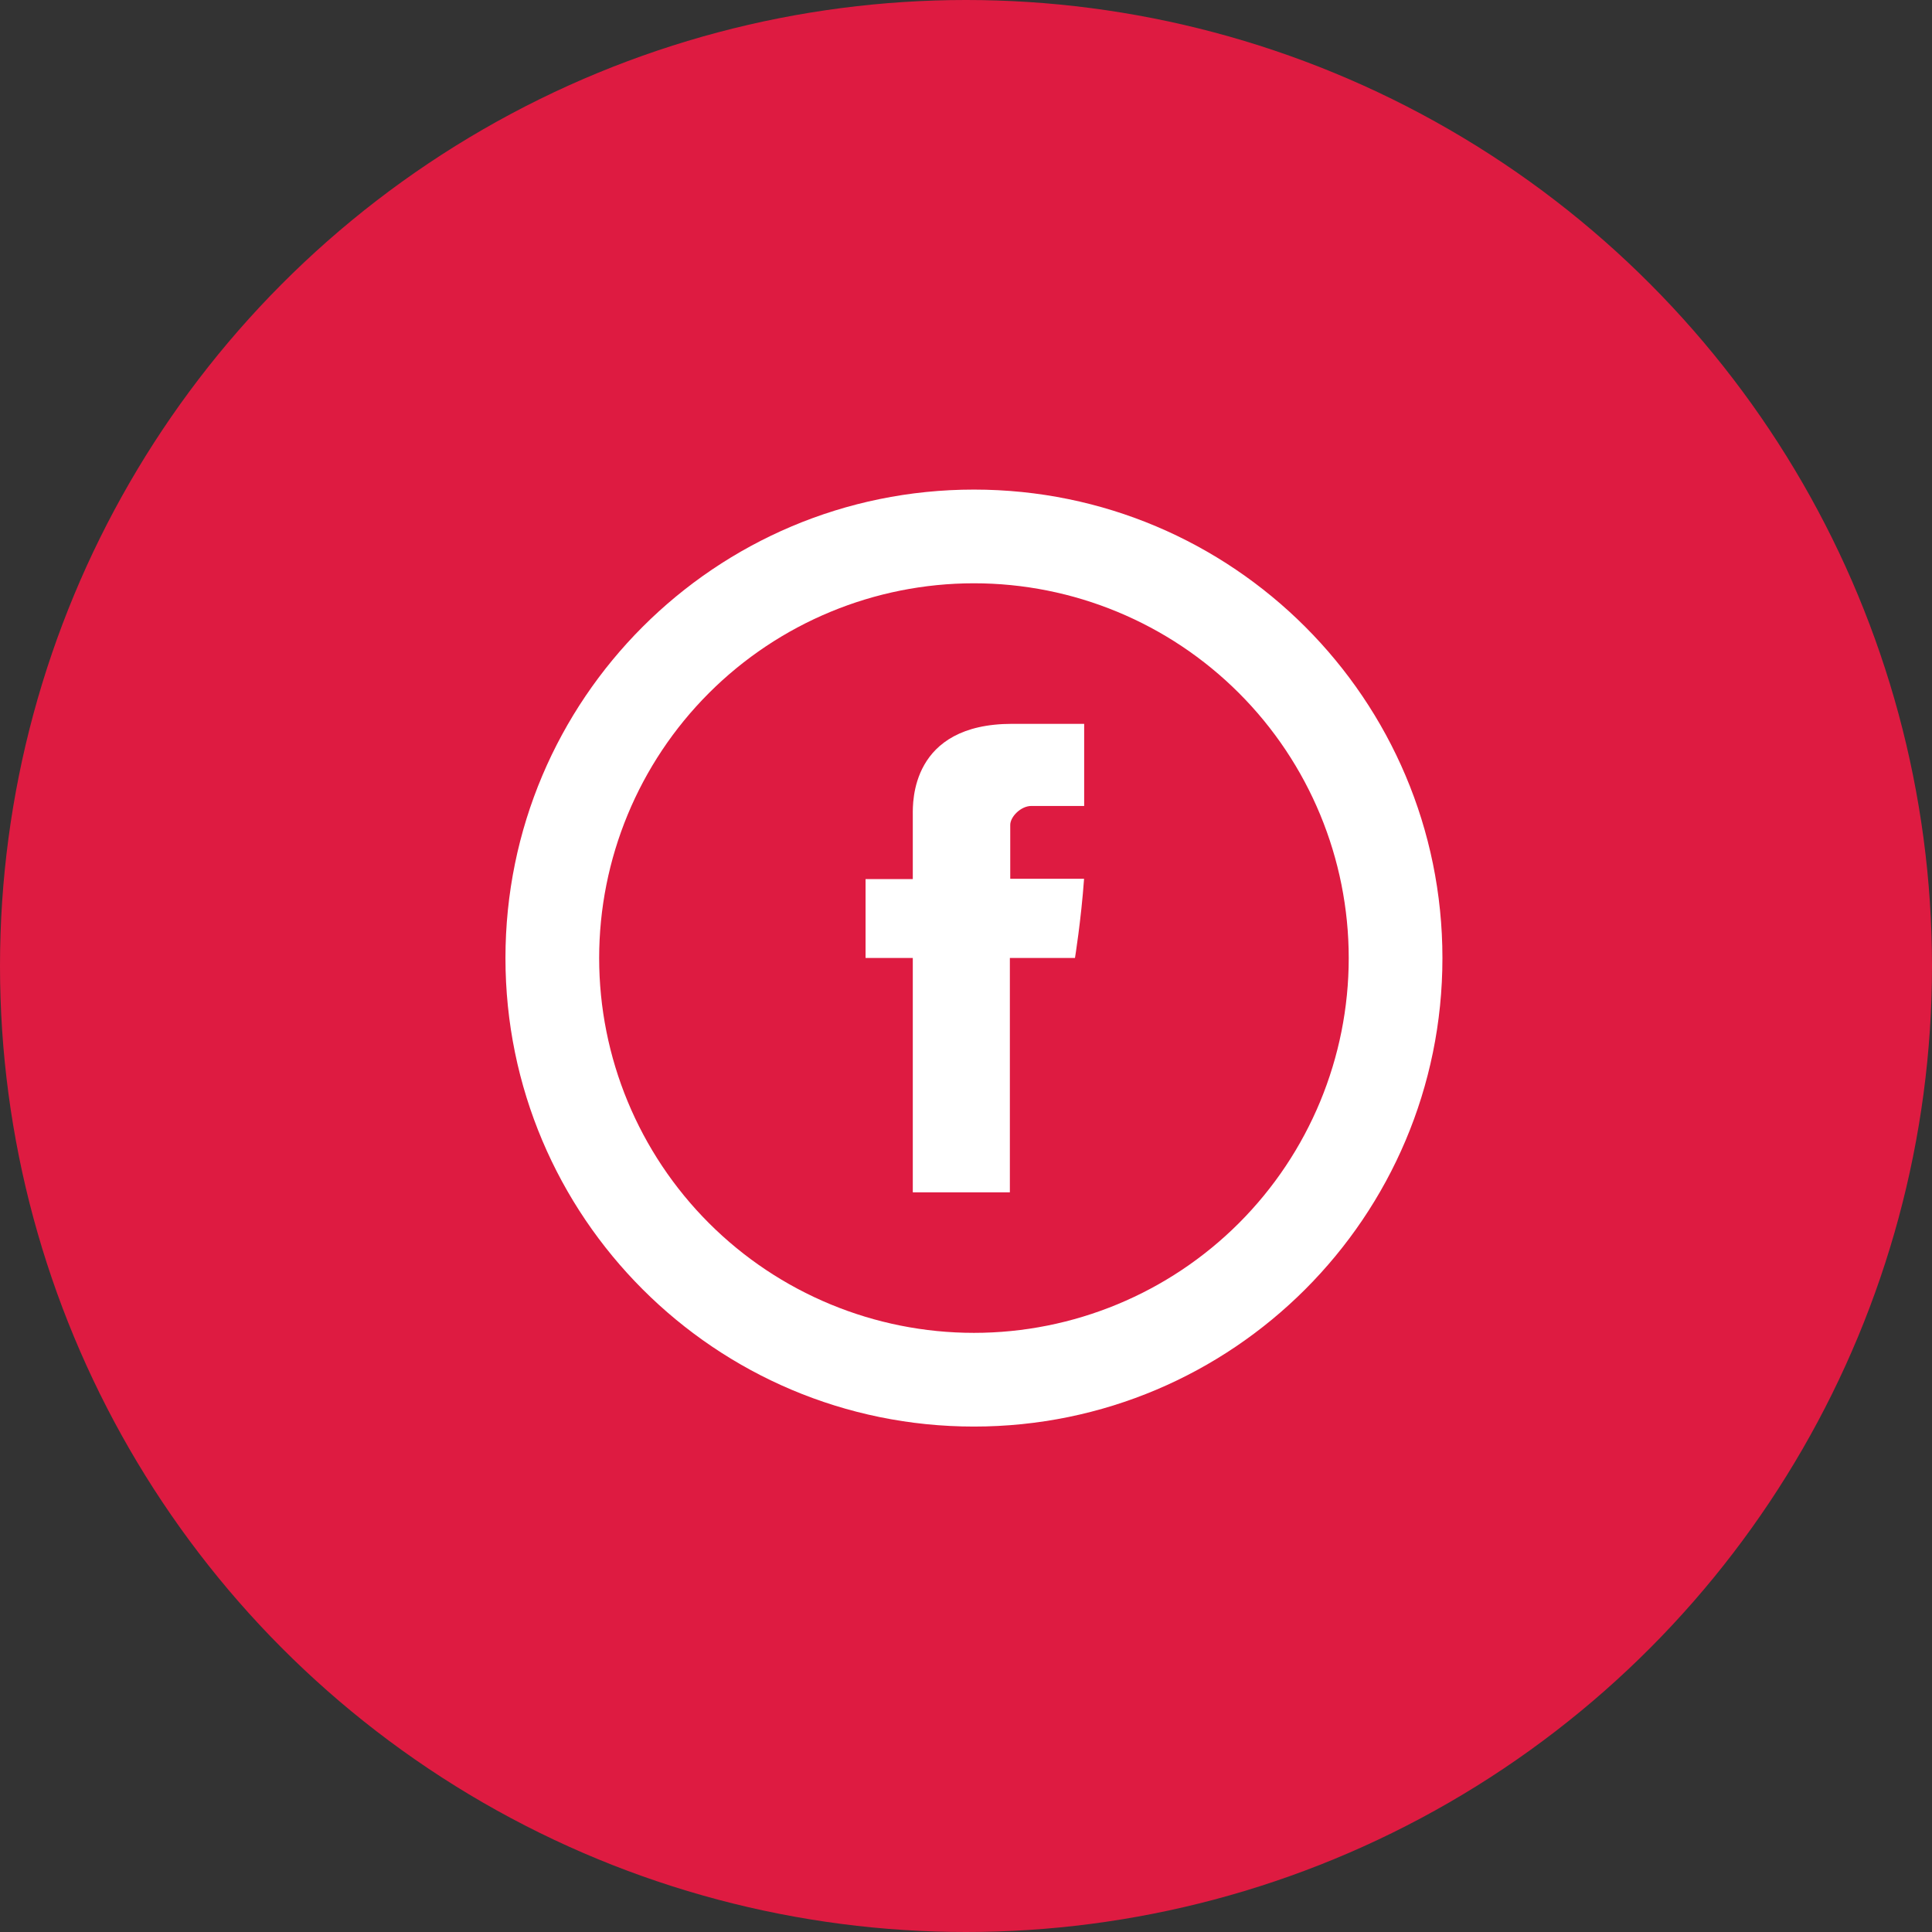 <svg width="122" height="122" viewBox="0 0 122 122" fill="none" xmlns="http://www.w3.org/2000/svg">
<rect x="0" y="0" width="122" height="122" fill="#333333" stroke="none"/>
<circle cx="61" cy="61" r="61" fill="#DE1B41"/>
<path d="M57.64 51.438V55.512H54.658V60.491H57.64V75.291H63.77V60.491H67.882C67.882 60.491 68.269 58.103 68.456 55.491H63.794V52.089C63.794 51.578 64.462 50.894 65.125 50.894H68.462V45.708H63.921C57.489 45.708 57.64 50.693 57.64 51.438Z" fill="white"/>
<path d="M61.501 84.166C67.778 84.166 73.798 81.673 78.236 77.235C82.674 72.796 85.168 66.777 85.168 60.5C85.168 54.223 82.674 48.203 78.236 43.765C73.798 39.327 67.778 36.833 61.501 36.833C55.224 36.833 49.205 39.327 44.766 43.765C40.328 48.203 37.835 54.223 37.835 60.5C37.835 66.777 40.328 72.796 44.766 77.235C49.205 81.673 55.224 84.166 61.501 84.166ZM61.501 90.083C45.162 90.083 31.918 76.839 31.918 60.5C31.918 44.161 45.162 30.916 61.501 30.916C77.84 30.916 91.085 44.161 91.085 60.5C91.085 76.839 77.84 90.083 61.501 90.083Z" fill="white"/>
</svg>
